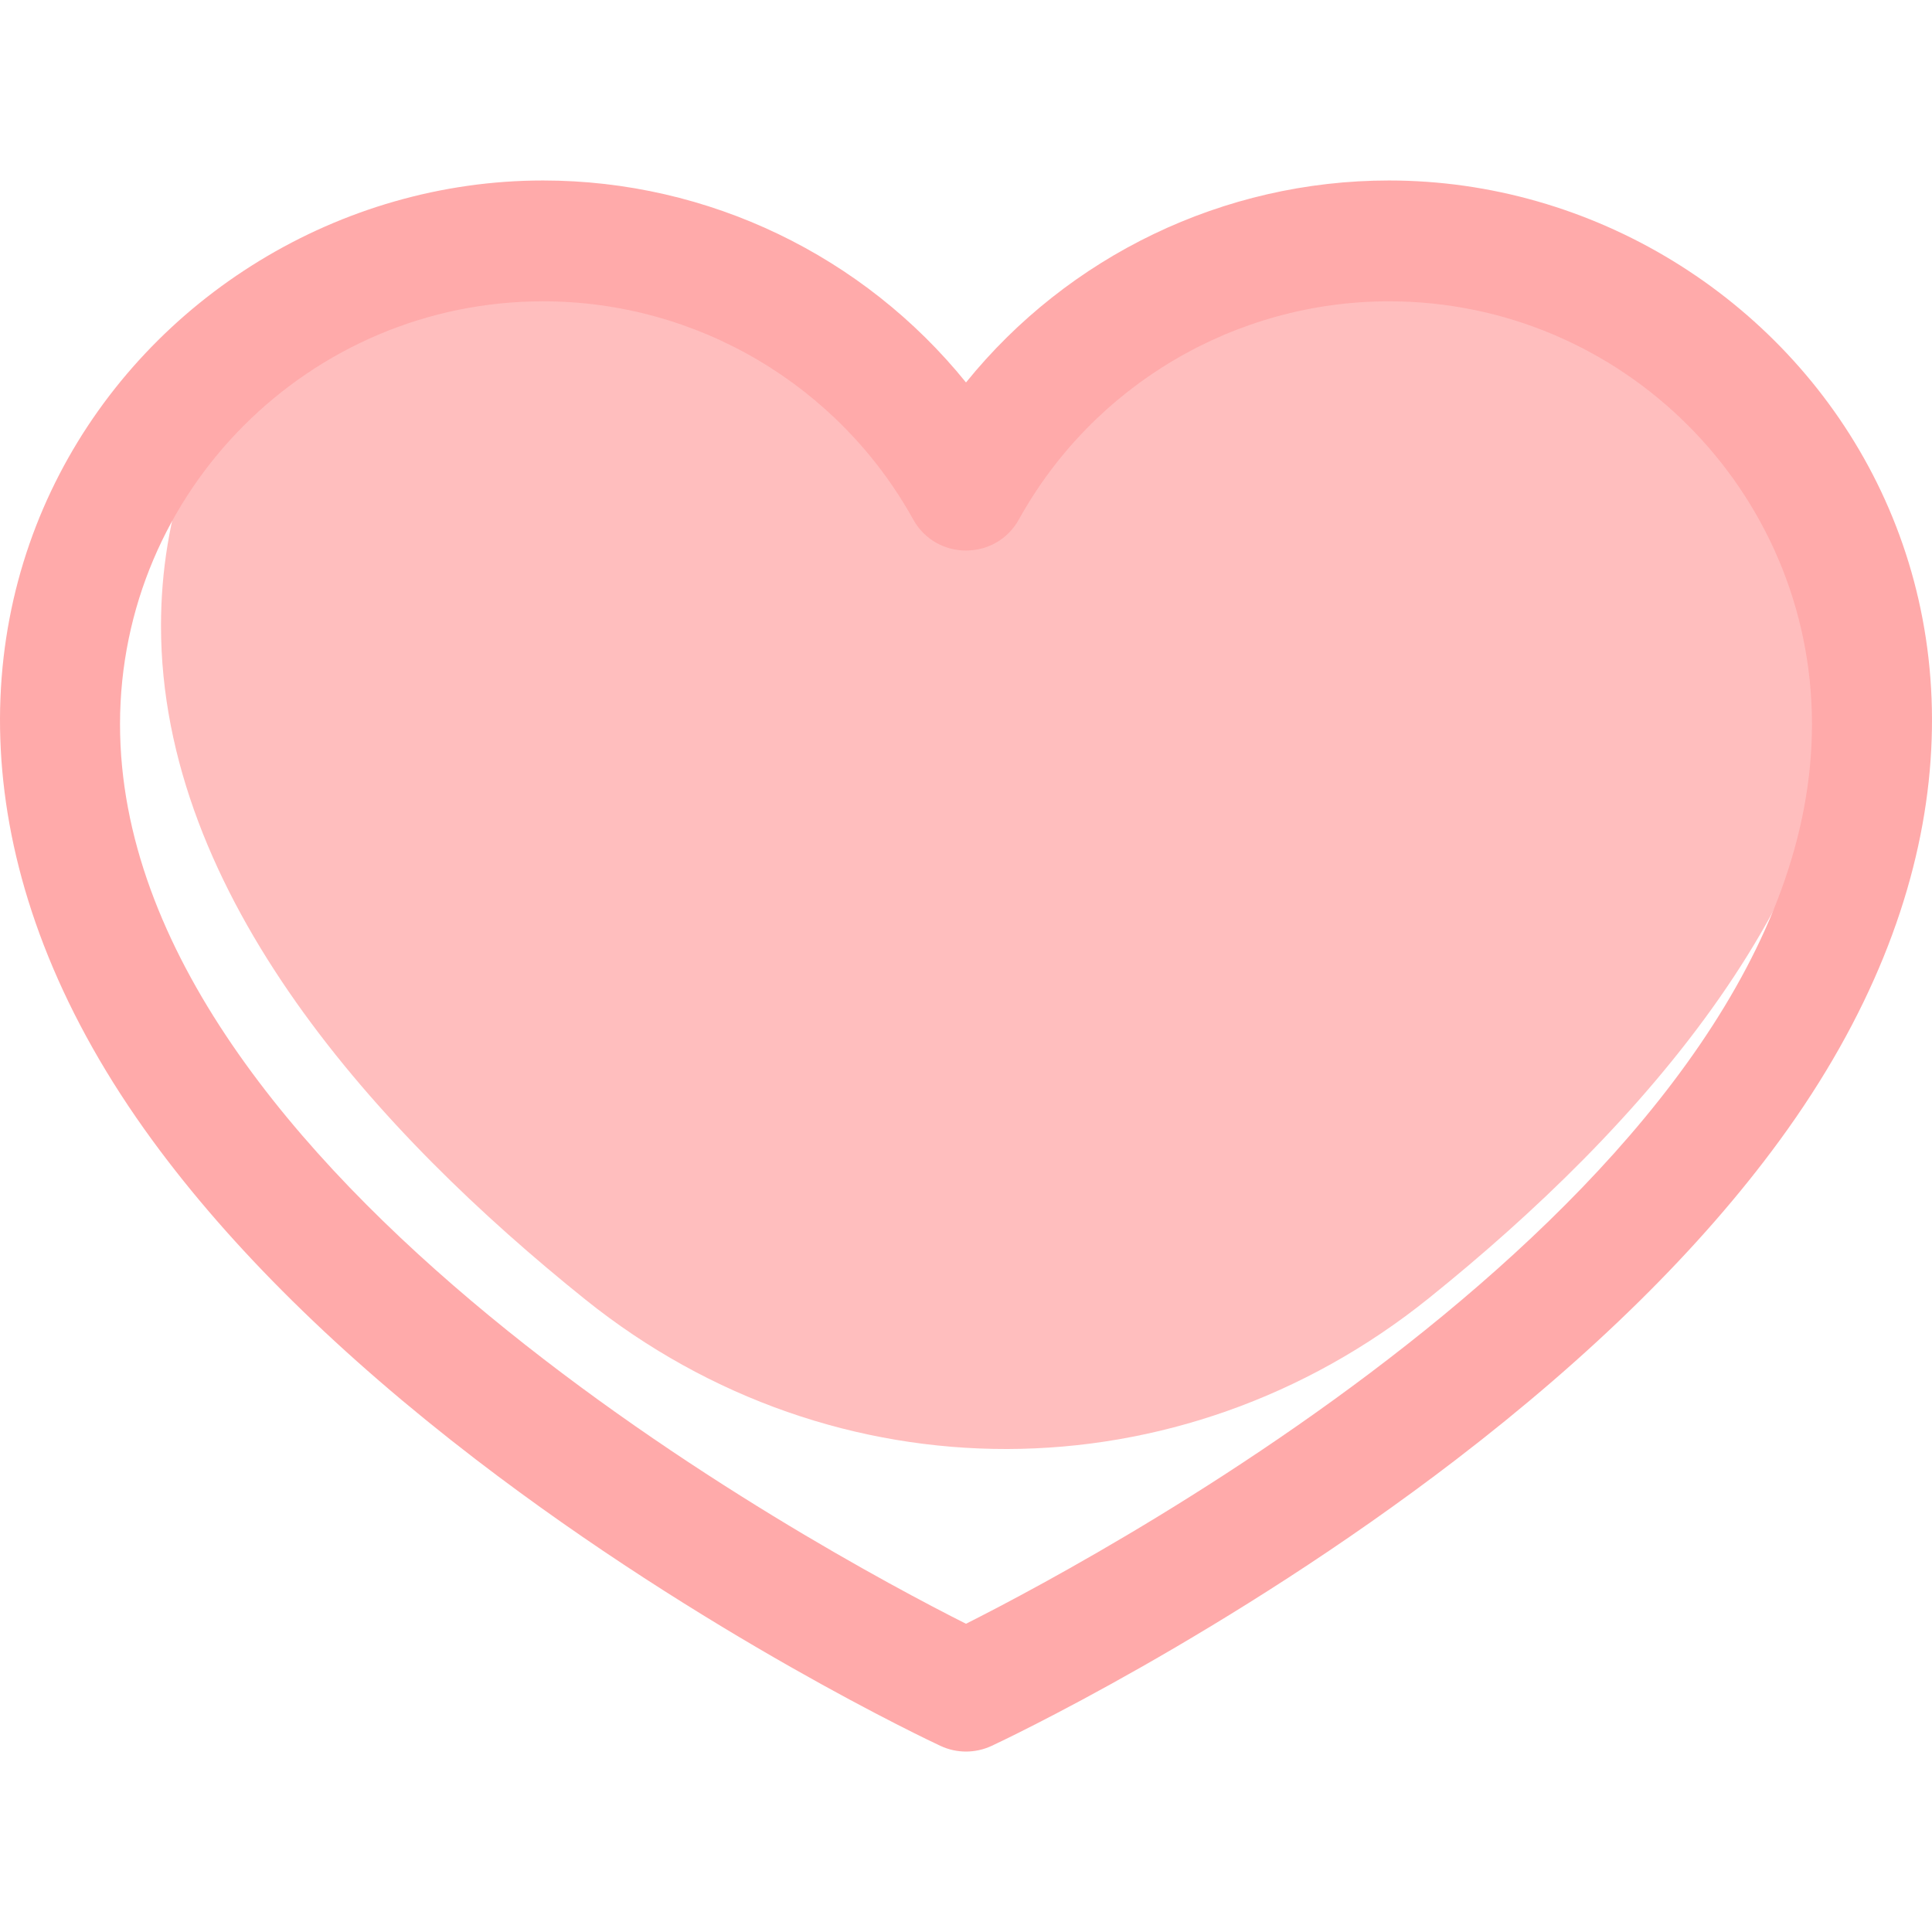 <svg width="24" height="24" viewBox="0 0 24 24" fill="none" xmlns="http://www.w3.org/2000/svg">
<g clip-path="url(#clip0)">
<path d="M23 7.773C23 11.078 20.375 14.015 17.75 16.126C14.656 18.615 10.368 18.629 7.271 16.143C4.716 14.092 2 11.133 2 7.773C2 6.401 2.448 5.139 3.199 4.14C6.133 2.004 10.25 2.951 12.023 6.304C14.44 1.733 20.796 1.954 22.907 6.701C22.911 6.706 23 7.209 23 7.773Z" fill="#FFBEBE"/>
<path d="M17.255 2.242C15.196 2.242 13.271 3.18 12 4.751C10.73 3.18 8.804 2.242 6.746 2.242C1.696 2.242 -2.612 8.008 1.894 14.167C2.87 15.502 4.223 16.835 5.914 18.132C8.761 20.315 11.565 21.633 11.683 21.688C11.884 21.782 12.116 21.782 12.318 21.688C12.436 21.633 15.24 20.315 18.087 18.132C19.778 16.835 21.131 15.502 22.107 14.167C26.607 8.016 22.314 2.242 17.255 2.242ZM12 20.171C10.211 19.27 1.491 14.588 1.491 8.997C1.491 6.1 3.848 3.743 6.746 3.743C8.655 3.743 10.417 4.781 11.344 6.453C11.629 6.967 12.371 6.968 12.657 6.453C13.584 4.781 15.346 3.743 17.255 3.743C20.152 3.743 22.509 6.1 22.509 8.997C22.509 14.588 13.789 19.27 12 20.171Z" fill="#FFAAAA"/>
</g>
<defs>
<clipPath id="clip0">
<rect width="24" height="24" fill="white"/>
</clipPath>
</defs>
</svg>
